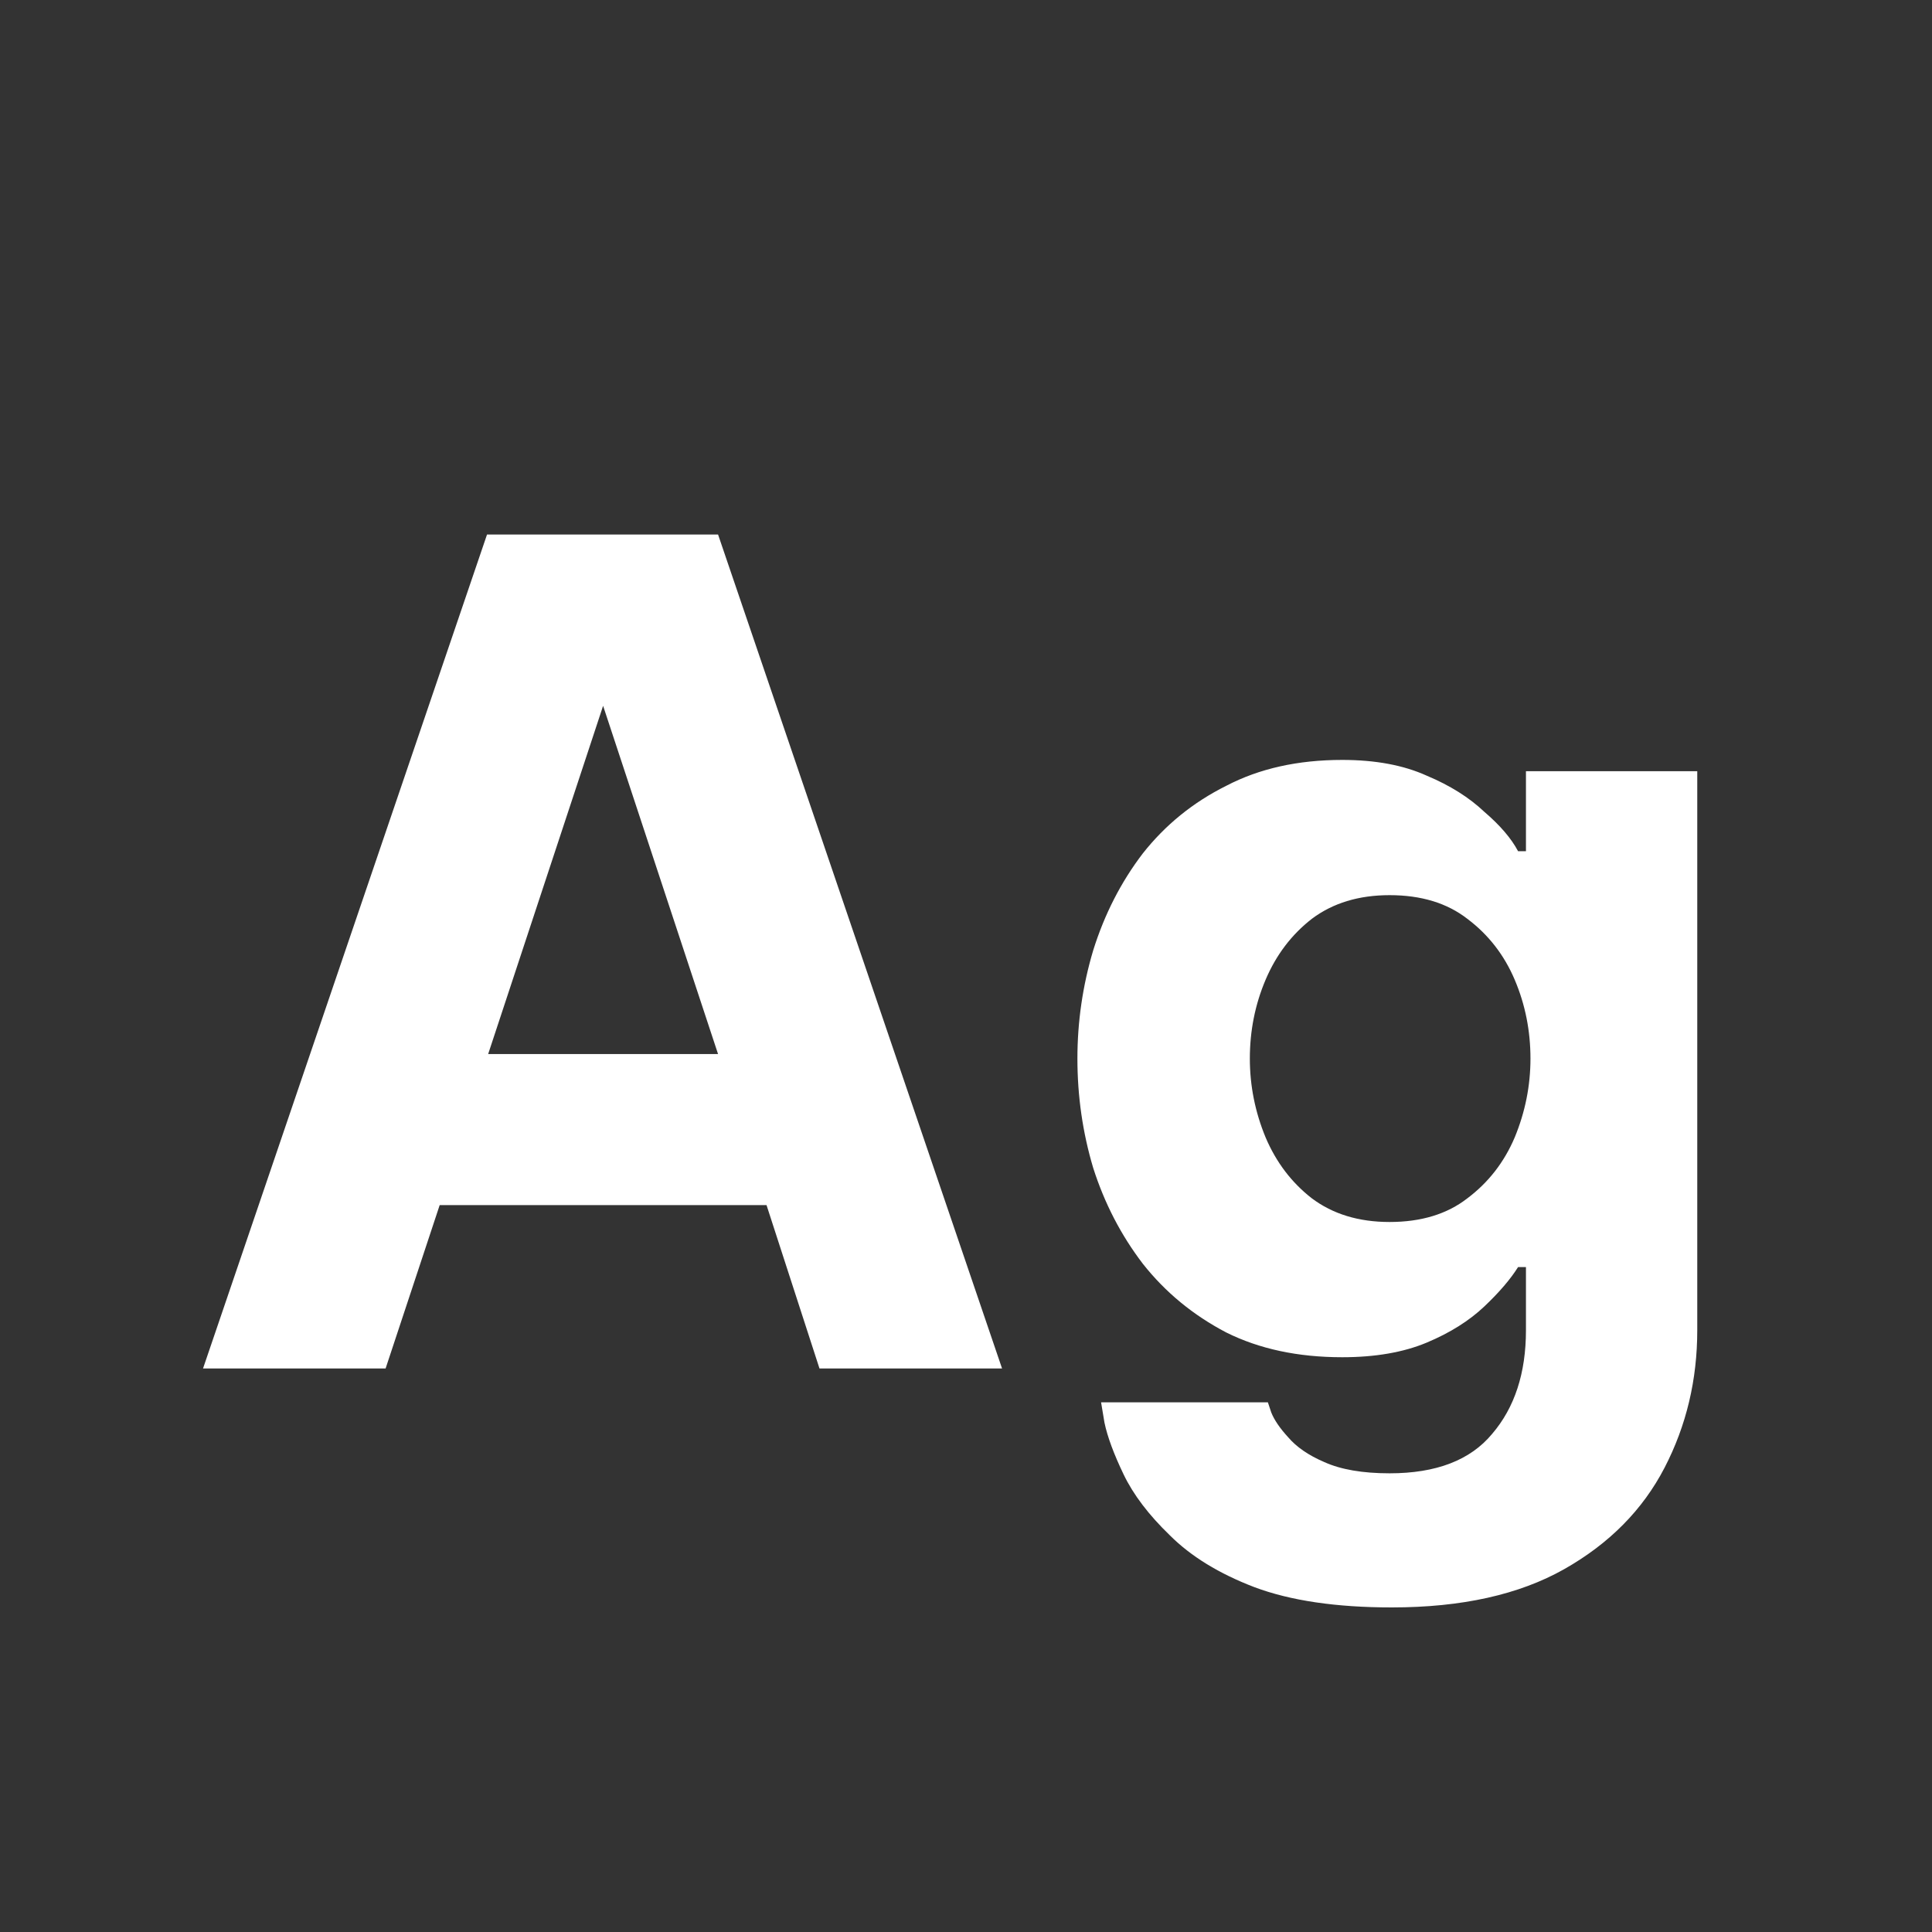 <svg width="24" height="24" viewBox="0 0 24 24" fill="none" xmlns="http://www.w3.org/2000/svg">
<rect x="0" y="0" width="24" height="24" fill="#333333" stroke="none"/>
<path d="M2.522 17L6.05 6.64H8.92L12.448 17H10.18L9.522 14.97H5.462L4.79 17H2.522ZM6.064 13.094H8.92L7.492 8.768L6.064 13.094ZM17.29 19.968C16.599 19.968 16.03 19.884 15.582 19.716C15.143 19.548 14.793 19.333 14.532 19.072C14.271 18.82 14.079 18.568 13.958 18.316C13.837 18.064 13.757 17.849 13.72 17.672C13.692 17.504 13.678 17.42 13.678 17.42H15.75C15.75 17.42 15.764 17.462 15.792 17.546C15.829 17.639 15.899 17.742 16.002 17.854C16.105 17.975 16.254 18.078 16.45 18.162C16.655 18.255 16.926 18.302 17.262 18.302C17.841 18.302 18.265 18.139 18.536 17.812C18.816 17.485 18.956 17.056 18.956 16.524V15.74H18.858C18.765 15.889 18.625 16.053 18.438 16.23C18.251 16.407 18.013 16.557 17.724 16.678C17.435 16.799 17.085 16.86 16.674 16.86C16.123 16.86 15.643 16.757 15.232 16.552C14.821 16.337 14.476 16.053 14.196 15.698C13.925 15.343 13.72 14.947 13.58 14.508C13.449 14.069 13.384 13.617 13.384 13.15C13.384 12.693 13.449 12.245 13.58 11.806C13.72 11.358 13.925 10.957 14.196 10.602C14.476 10.247 14.821 9.967 15.232 9.762C15.643 9.547 16.123 9.44 16.674 9.44C17.085 9.44 17.435 9.505 17.724 9.636C18.013 9.757 18.251 9.907 18.438 10.084C18.634 10.252 18.774 10.415 18.858 10.574H18.956V9.58H21.084V16.524C21.084 17.14 20.949 17.709 20.678 18.232C20.407 18.755 19.992 19.175 19.432 19.492C18.872 19.809 18.158 19.968 17.29 19.968ZM17.262 15.18C17.654 15.18 17.976 15.082 18.228 14.886C18.489 14.69 18.685 14.438 18.816 14.13C18.947 13.813 19.012 13.486 19.012 13.15C19.012 12.805 18.947 12.478 18.816 12.17C18.685 11.862 18.489 11.61 18.228 11.414C17.976 11.218 17.654 11.12 17.262 11.12C16.879 11.12 16.557 11.218 16.296 11.414C16.044 11.61 15.853 11.862 15.722 12.17C15.591 12.478 15.526 12.805 15.526 13.15C15.526 13.486 15.591 13.813 15.722 14.13C15.853 14.438 16.044 14.69 16.296 14.886C16.557 15.082 16.879 15.18 17.262 15.18Z" fill="white"/>
</svg>
